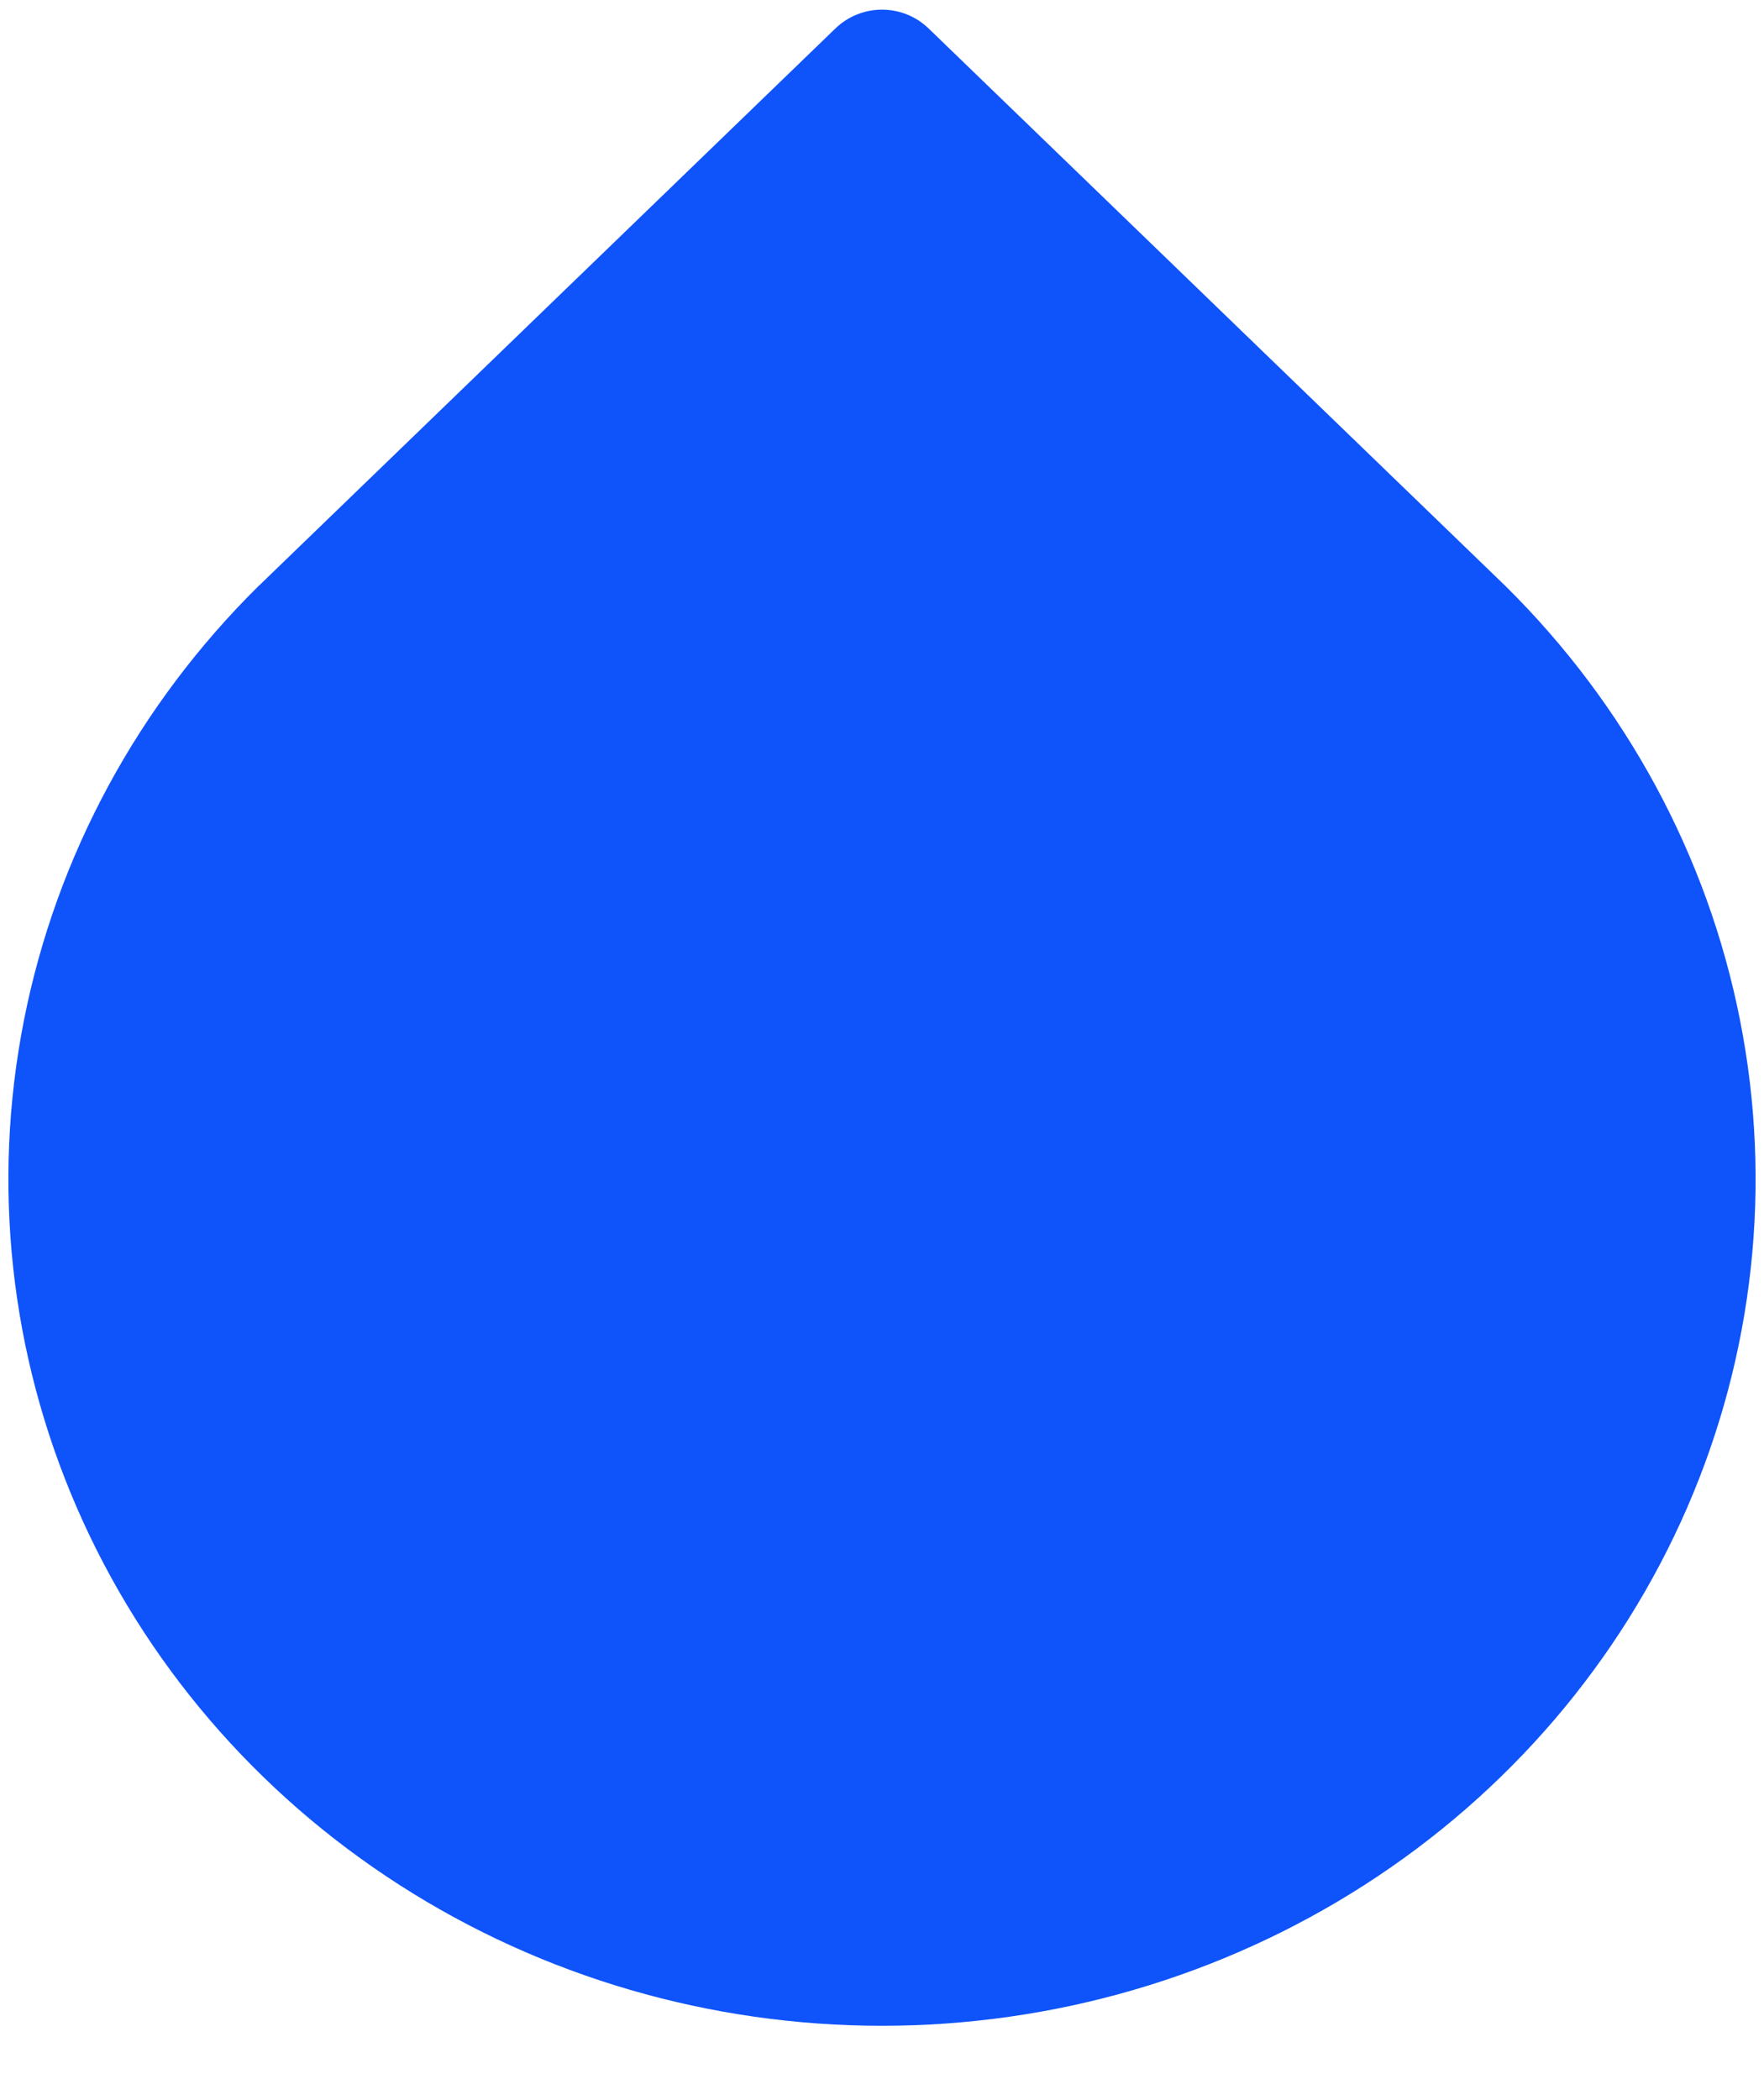 <svg width="21" height="25" viewBox="0 0 21 25" fill="none" xmlns="http://www.w3.org/2000/svg">
<path d="M11.056 0.34C10.746 0.04 10.254 0.04 9.944 0.34L3.087 6.968L3.081 6.973C1.646 8.389 0.672 10.187 0.286 12.141C-0.101 14.096 0.119 16.117 0.916 17.95C1.713 19.783 3.049 21.343 4.755 22.438C6.459 23.533 8.458 24.115 10.5 24.115C12.542 24.115 14.541 23.533 16.245 22.438C17.951 21.343 19.287 19.783 20.084 17.95C20.881 16.117 21.101 14.096 20.714 12.141C20.328 10.187 19.354 8.389 17.919 6.973L11.056 0.34Z" fill="#0F53FA"/>
</svg>
